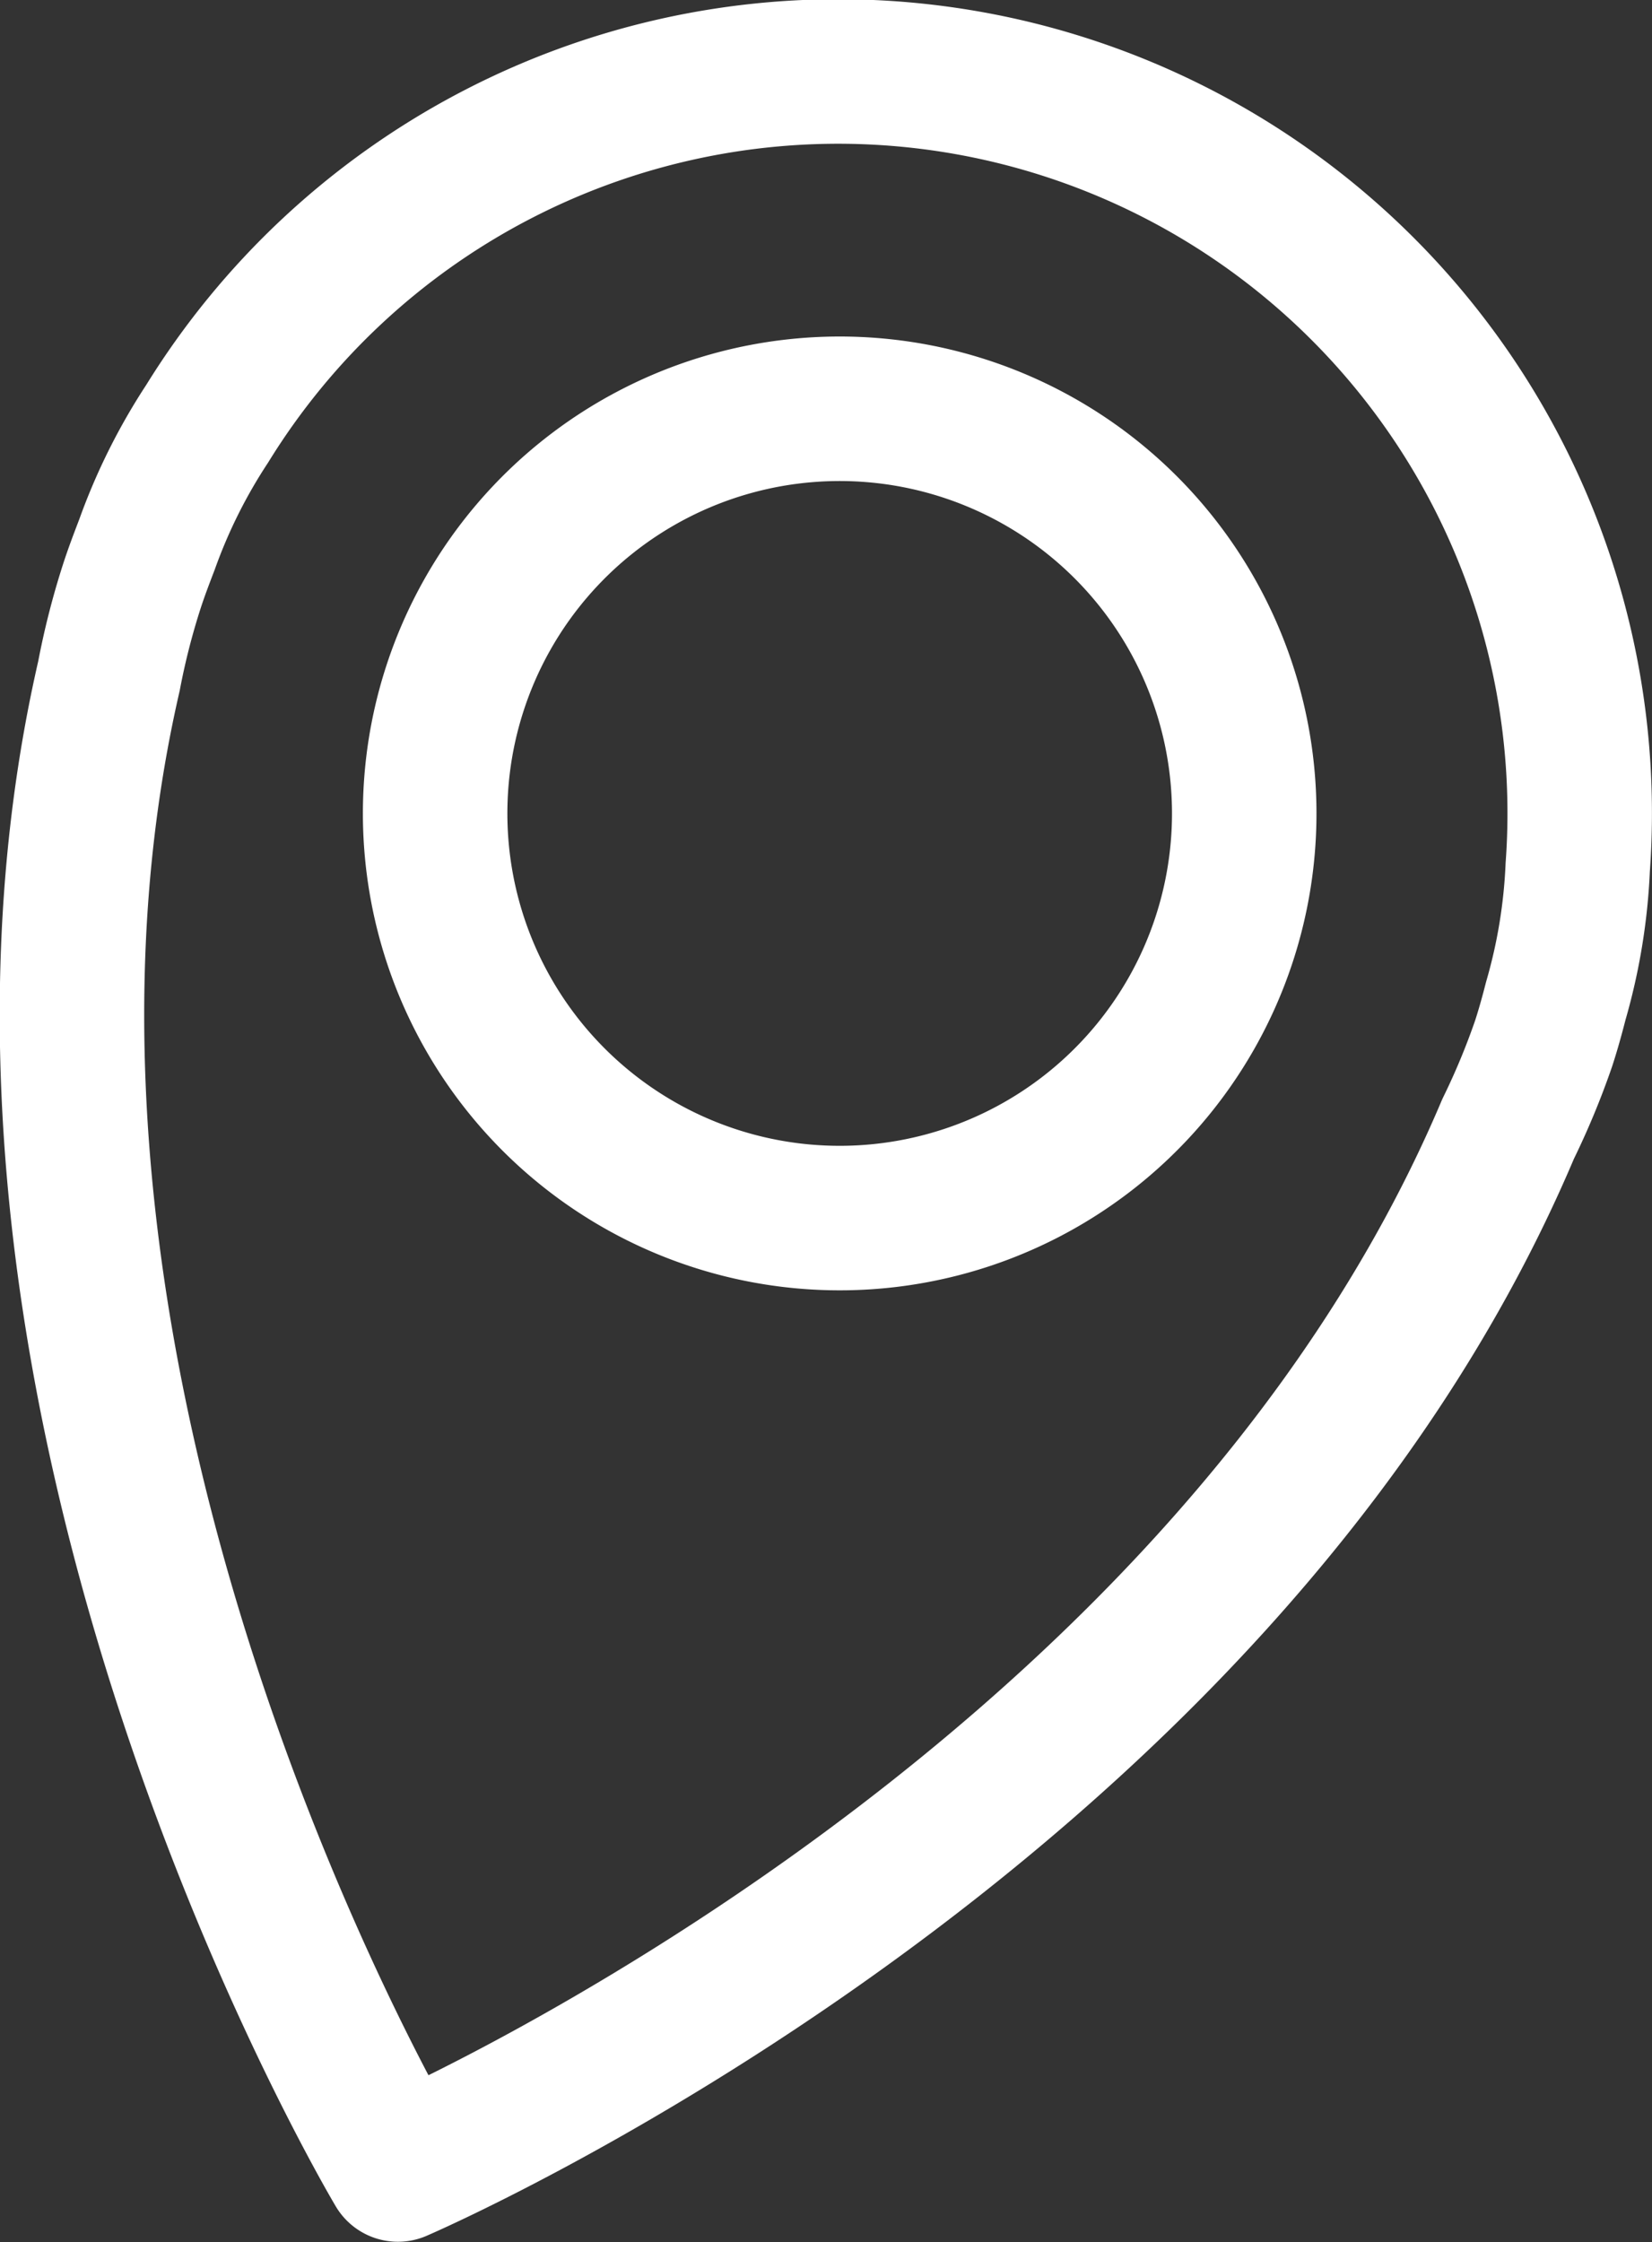 <svg xmlns="http://www.w3.org/2000/svg" viewBox="0 0 57.17 77.57"><rect x="0" y="0" width="57.17" height="77.57" fill="#333333" stroke="none"/><defs><style>.cls-1{fill:none;stroke:#fff;stroke-linecap:round;stroke-linejoin:round;stroke-width:5px}</style></defs><title>4</title><g id="Слой_2" data-name="Слой 2"><path class="cls-1" d="M53.42 36.1c.16-.49.3-1 .42-1.47A19.62 19.62 0 0 0 54.6 30 25.66 25.66 0 0 0 7.17 14.66a19.61 19.61 0 0 0-2.08 4.17c-.18.47-.36.94-.52 1.43a25.85 25.85 0 0 0-.8 3.13c-5.8 25.22 10 51.67 10 51.67s28.32-12.14 38.42-36a25.9 25.9 0 0 0 1.23-2.96zm-11.06-3.59a14 14 0 1 1-9-17.69 14 14 0 0 1 9 17.69z" id="Layer_5" data-name="Layer 5"/></g></svg>